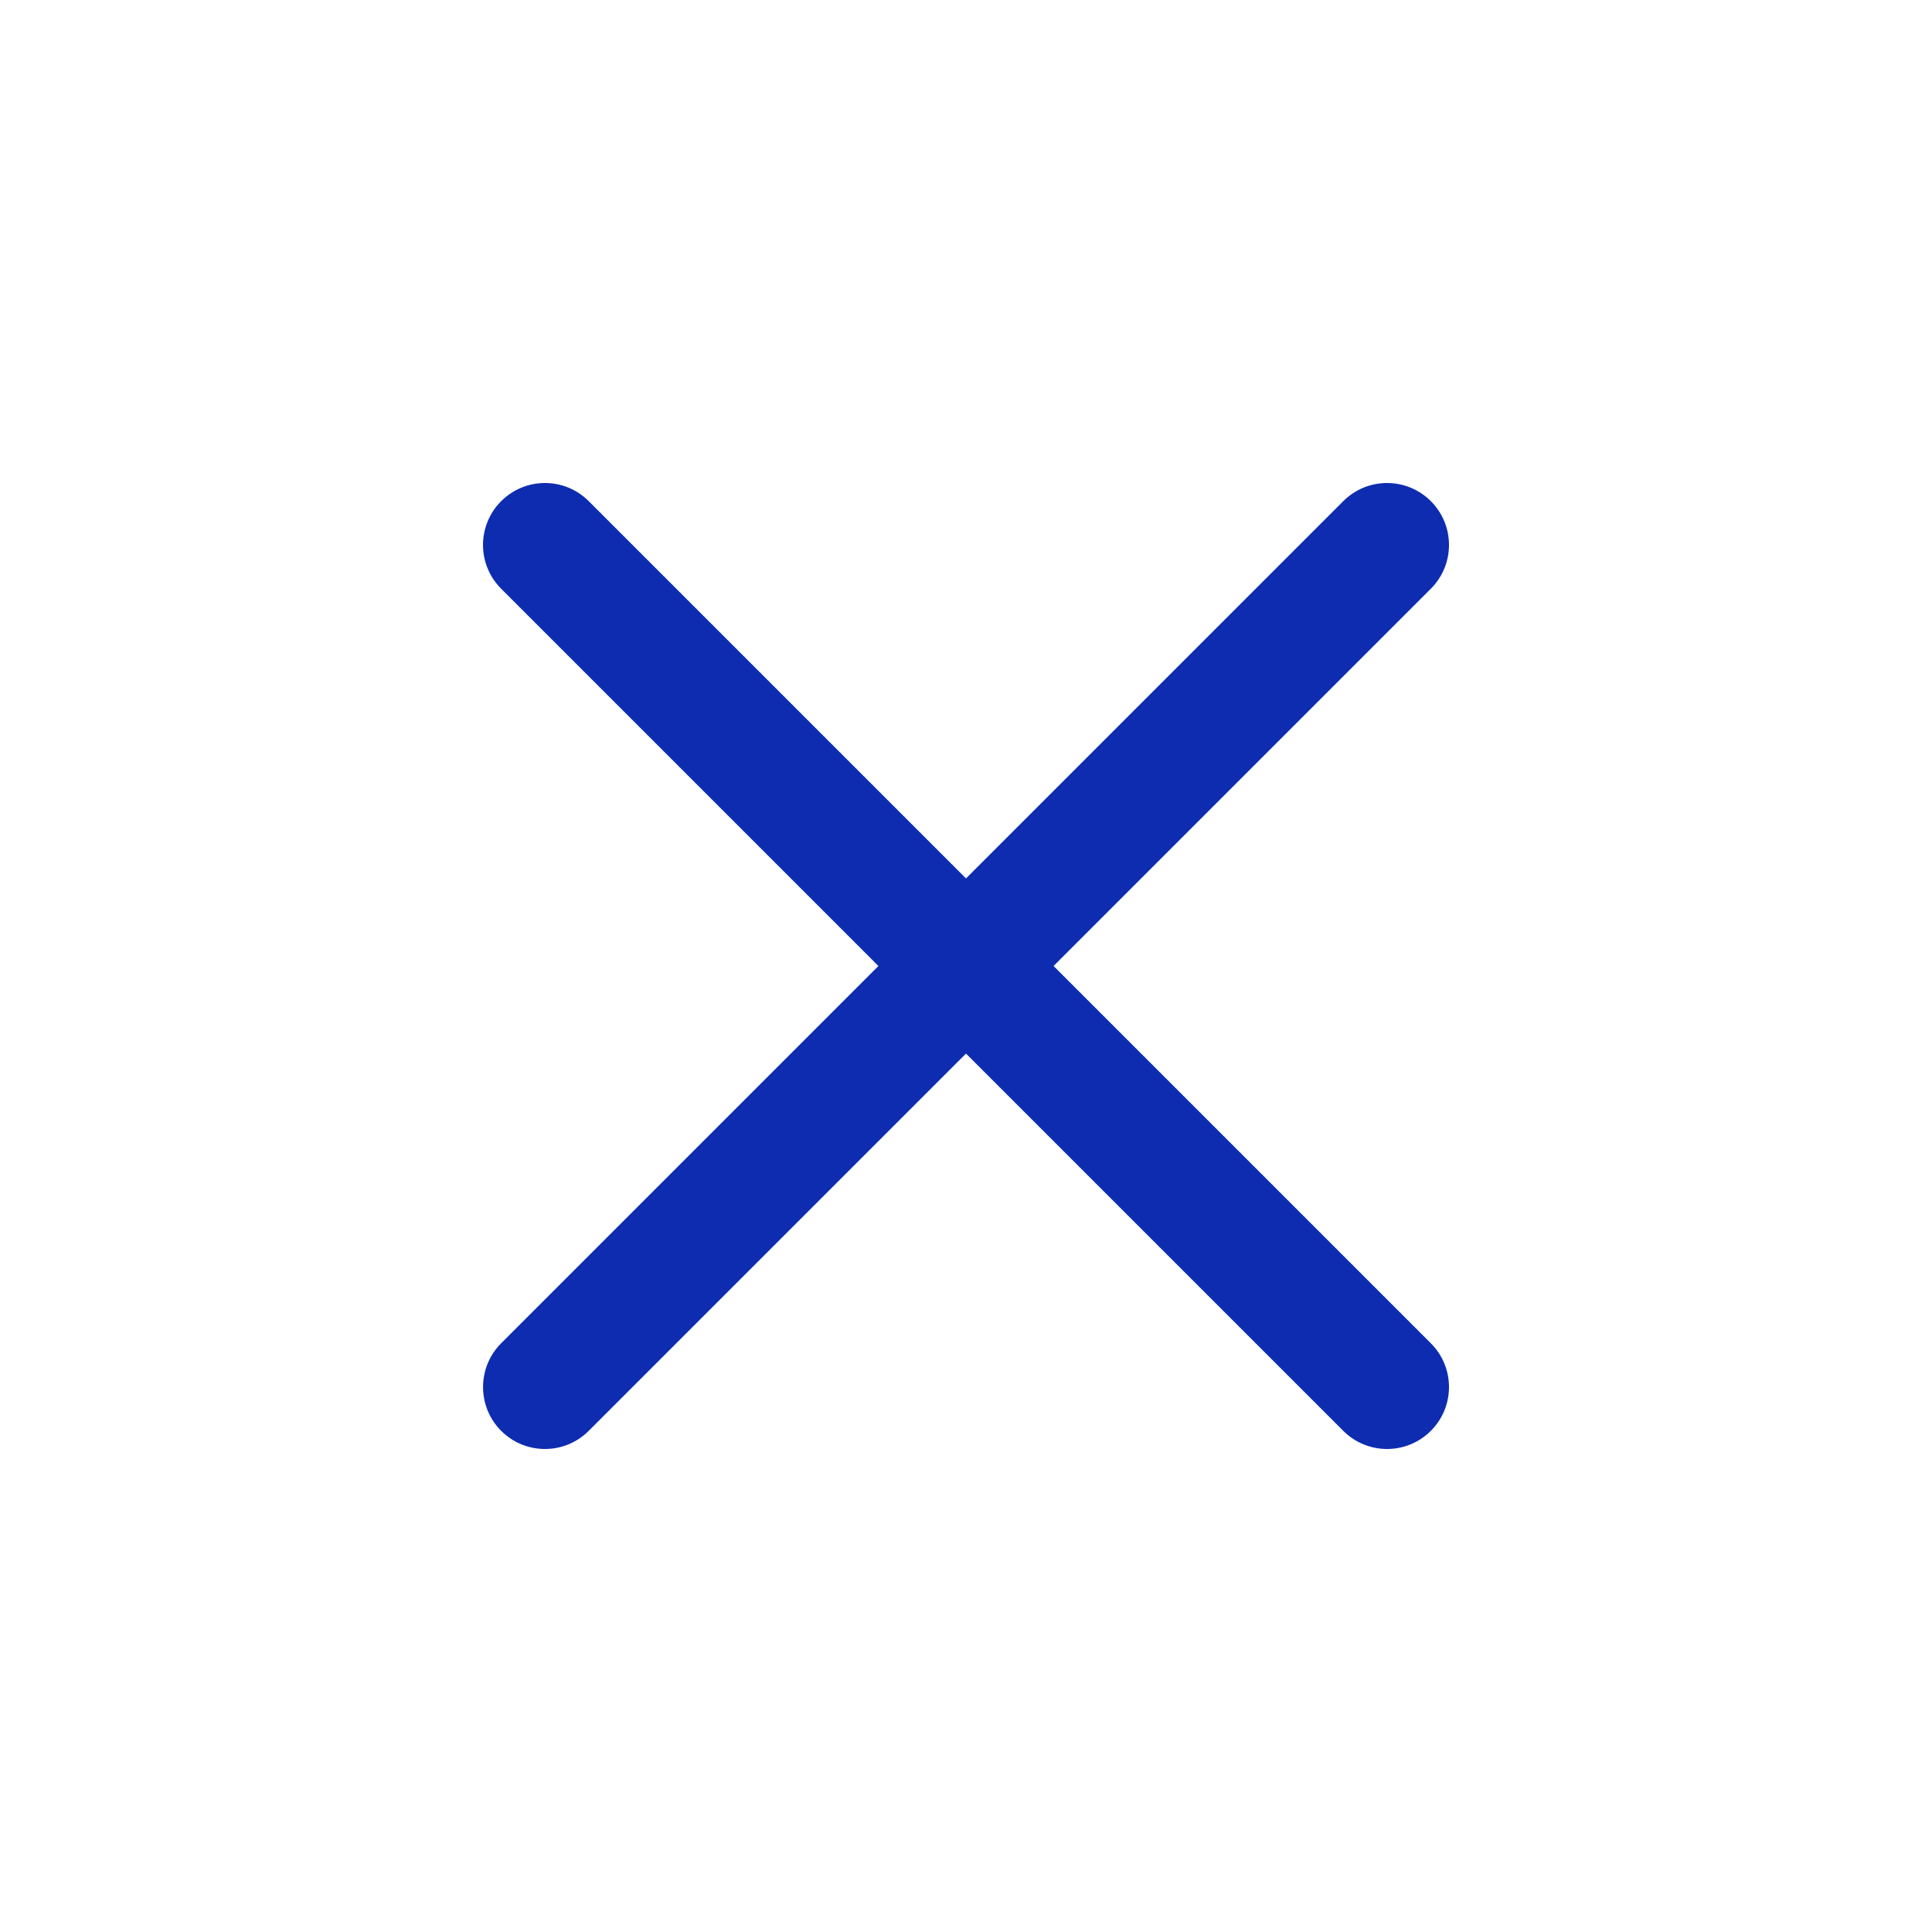 <svg width="40" height="40" viewBox="0 0 40 40" fill="none" xmlns="http://www.w3.org/2000/svg">
<path d="M21.813 20L29.624 12.189C30.125 11.688 30.125 10.877 29.624 10.376C29.123 9.875 28.312 9.875 27.811 10.376L20 18.187L12.189 10.376C11.688 9.875 10.877 9.875 10.376 10.376C9.875 10.877 9.875 11.688 10.376 12.189L18.187 20L10.376 27.811C9.876 28.311 9.876 29.124 10.376 29.624C10.877 30.125 11.688 30.125 12.189 29.624L20 21.813L27.811 29.624C28.312 30.125 29.123 30.125 29.624 29.624C30.125 29.123 30.125 28.312 29.624 27.811L21.813 20Z" fill="#0D2CB0"/>
</svg>
